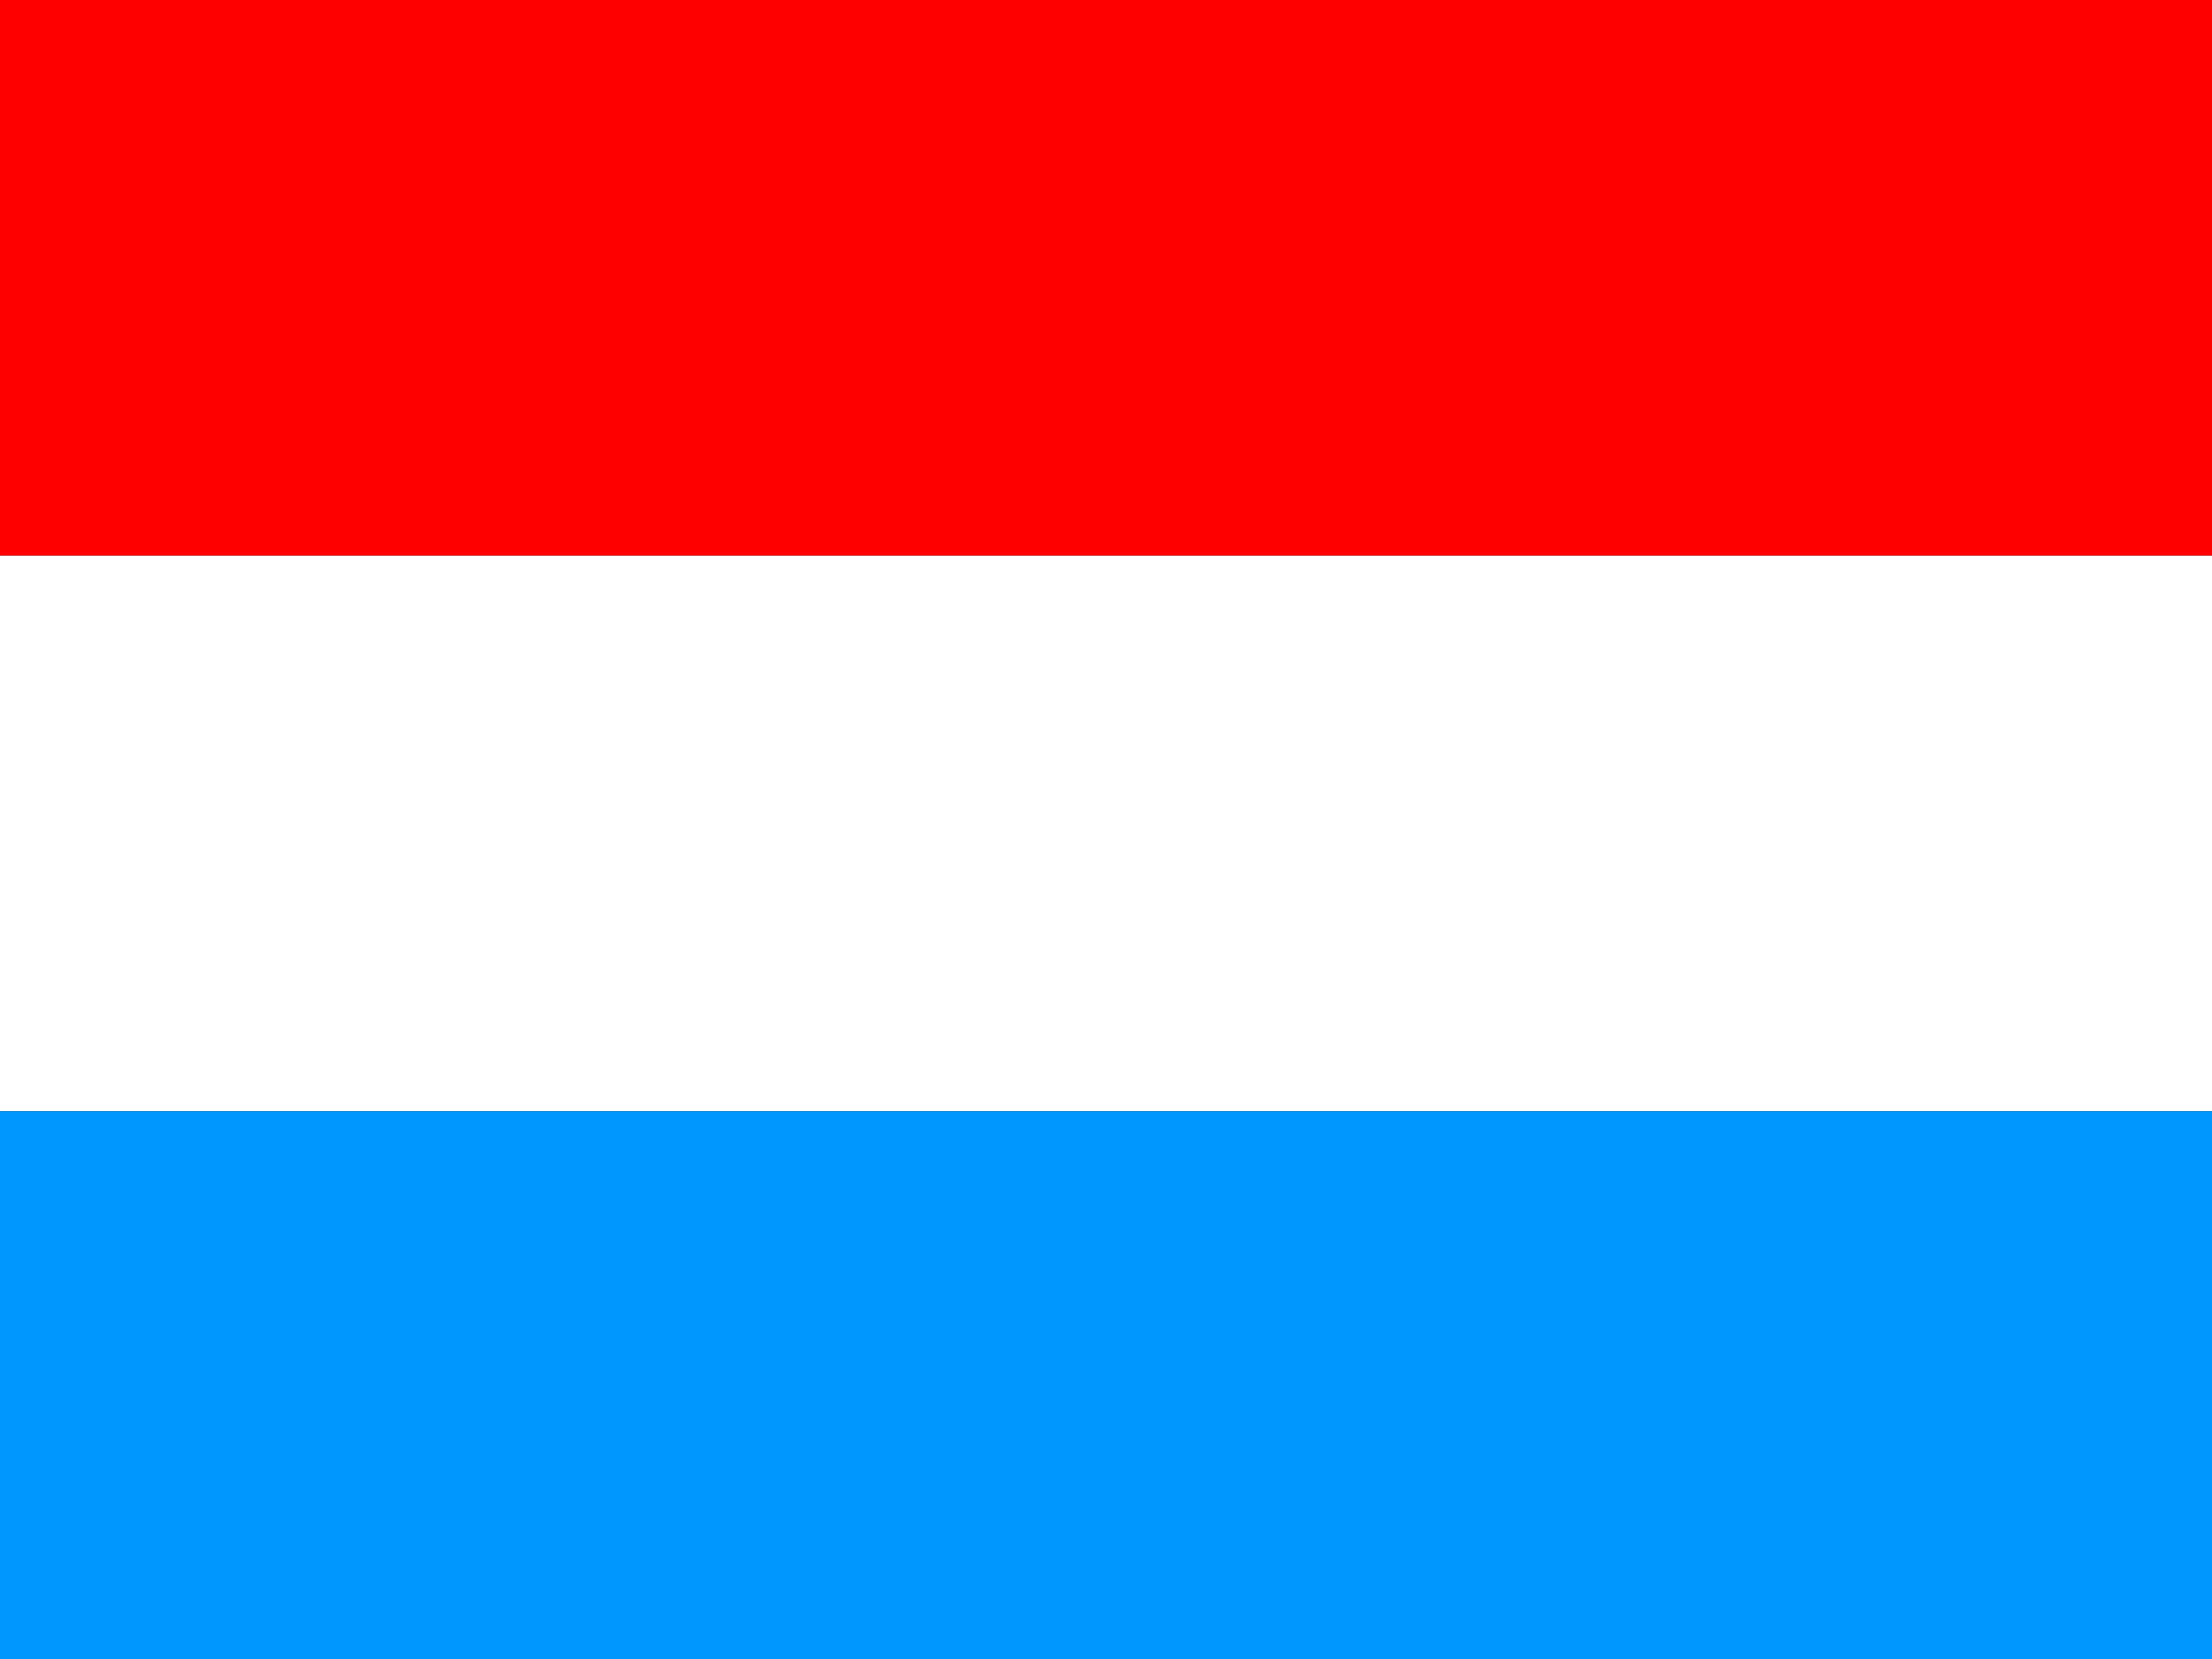 <svg xmlns="http://www.w3.org/2000/svg" fill-opacity="14.1" height="480" width="640" fill="#28ff09"><rect width="100%" height="100%" fill="#333333" stroke="none"/><g fill-rule="evenodd" fill-opacity="1"><path fill="red" d="M0 0h640v160.7H0z"/><path fill="#fff" d="M0 160.7h640v160.9H0z"/><path fill="#0098ff" d="M0 321.6h640V480H0z"/></g></svg>